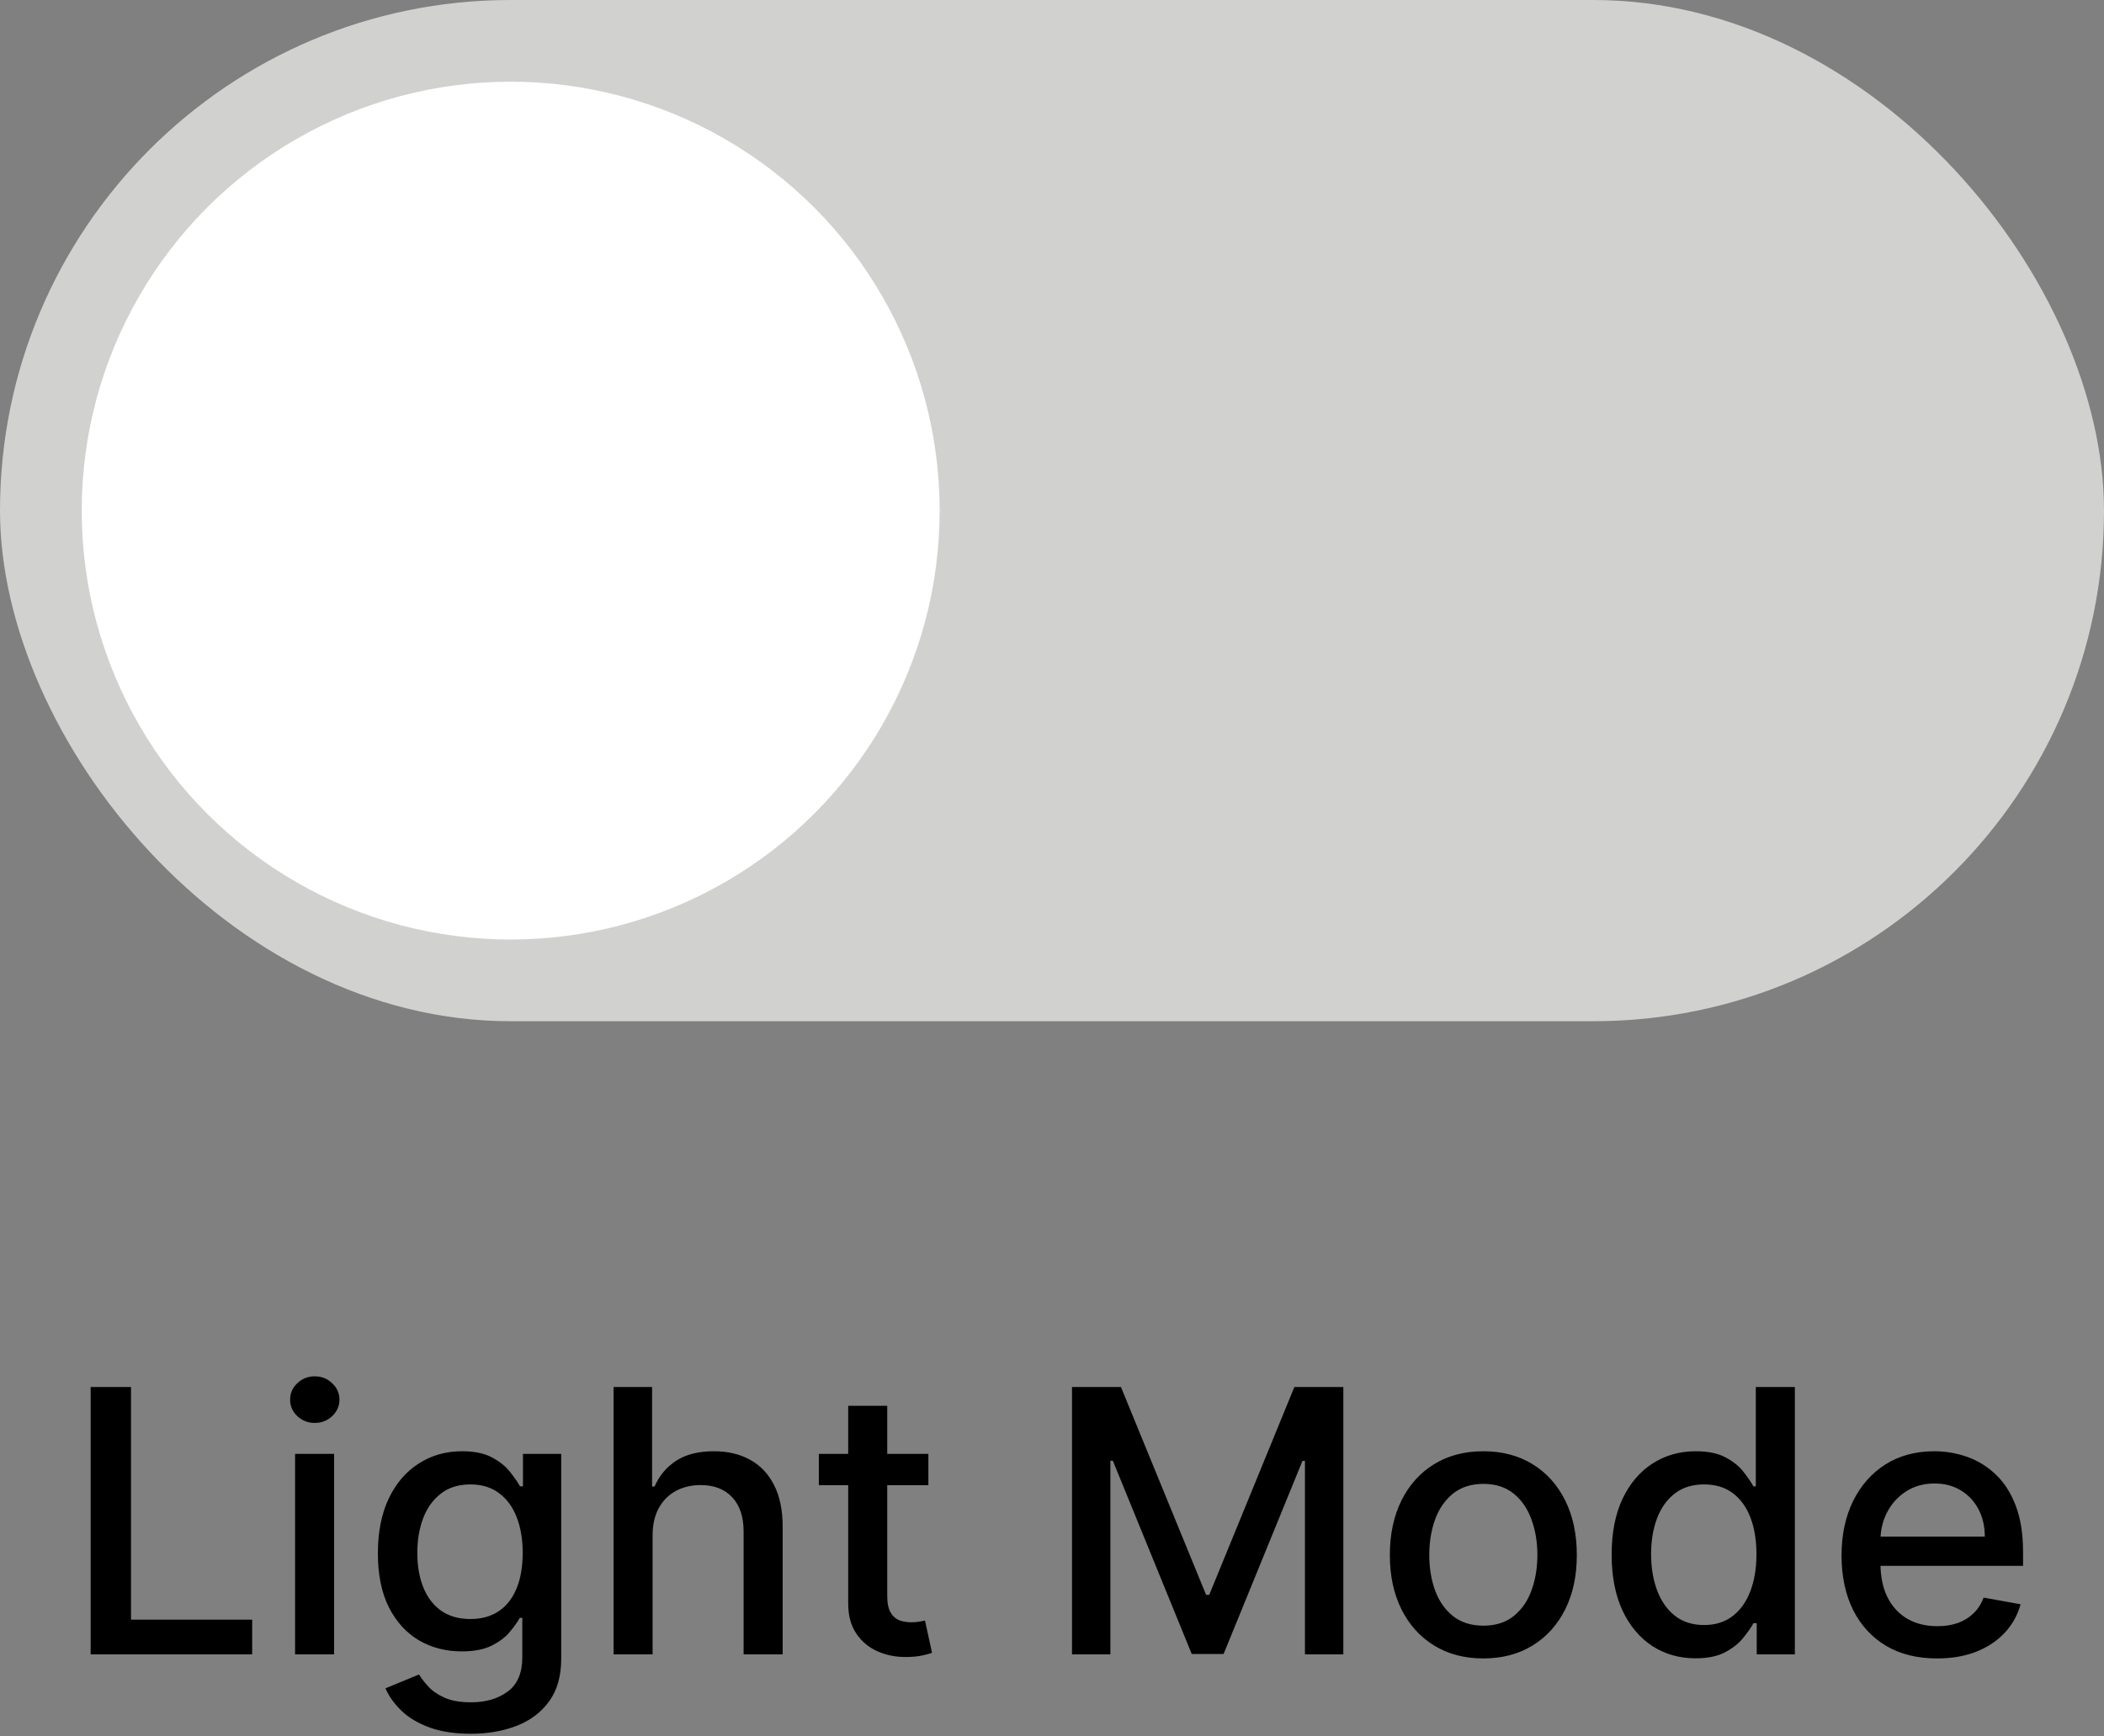 <svg width="103" height="85" viewBox="0 0 103 85" fill="none" xmlns="http://www.w3.org/2000/svg">
<rect x="0" y="0" width="103" height="85" fill="#808080" stroke="none"/>
<rect width="103" height="50" rx="25" fill="#D1D1CF"/>
<circle cx="25" cy="25" r="21" fill="white"/>
<path d="M4.438 81V67.909H6.413V79.3H12.345V81H4.438ZM14.445 81V71.182H16.356V81H14.445ZM15.41 69.667C15.078 69.667 14.792 69.556 14.554 69.335C14.319 69.109 14.202 68.84 14.202 68.529C14.202 68.214 14.319 67.945 14.554 67.724C14.792 67.498 15.078 67.385 15.41 67.385C15.742 67.385 16.026 67.498 16.26 67.724C16.499 67.945 16.618 68.214 16.618 68.529C16.618 68.84 16.499 69.109 16.26 69.335C16.026 69.556 15.742 69.667 15.41 69.667ZM23.044 84.886C22.264 84.886 21.593 84.784 21.03 84.579C20.472 84.375 20.016 84.104 19.663 83.768C19.309 83.431 19.045 83.062 18.87 82.662L20.513 81.984C20.628 82.172 20.781 82.37 20.973 82.579C21.169 82.792 21.433 82.973 21.765 83.122C22.102 83.271 22.535 83.346 23.063 83.346C23.788 83.346 24.386 83.169 24.859 82.815C25.332 82.466 25.569 81.908 25.569 81.141V79.21H25.447C25.332 79.419 25.166 79.651 24.949 79.907C24.736 80.163 24.442 80.384 24.067 80.572C23.692 80.759 23.204 80.853 22.603 80.853C21.827 80.853 21.128 80.672 20.506 80.31C19.888 79.943 19.398 79.404 19.036 78.692C18.678 77.977 18.499 77.097 18.499 76.053C18.499 75.008 18.676 74.114 19.03 73.368C19.388 72.622 19.878 72.051 20.5 71.655C21.122 71.254 21.827 71.054 22.616 71.054C23.225 71.054 23.717 71.156 24.092 71.361C24.467 71.561 24.759 71.796 24.968 72.064C25.181 72.332 25.345 72.569 25.46 72.773H25.601V71.182H27.474V81.217C27.474 82.061 27.277 82.754 26.886 83.295C26.493 83.836 25.963 84.237 25.294 84.496C24.629 84.756 23.879 84.886 23.044 84.886ZM23.025 79.268C23.574 79.268 24.039 79.14 24.418 78.884C24.802 78.624 25.091 78.254 25.288 77.772C25.488 77.286 25.588 76.704 25.588 76.027C25.588 75.367 25.49 74.785 25.294 74.282C25.098 73.779 24.81 73.387 24.431 73.106C24.052 72.82 23.583 72.678 23.025 72.678C22.449 72.678 21.97 72.827 21.587 73.125C21.203 73.419 20.913 73.82 20.717 74.327C20.525 74.834 20.43 75.401 20.43 76.027C20.43 76.671 20.527 77.235 20.724 77.721C20.92 78.207 21.209 78.586 21.593 78.859C21.981 79.131 22.458 79.268 23.025 79.268ZM31.948 75.171V81H30.037V67.909H31.922V72.78H32.044C32.274 72.251 32.626 71.832 33.099 71.521C33.572 71.21 34.19 71.054 34.952 71.054C35.626 71.054 36.214 71.192 36.716 71.469C37.224 71.746 37.616 72.16 37.893 72.71C38.174 73.255 38.315 73.937 38.315 74.755V81H36.403V74.985C36.403 74.265 36.218 73.707 35.847 73.31C35.476 72.91 34.961 72.71 34.3 72.71C33.849 72.71 33.444 72.805 33.086 72.997C32.732 73.189 32.453 73.47 32.248 73.841C32.048 74.207 31.948 74.651 31.948 75.171ZM45.448 71.182V72.716H40.085V71.182H45.448ZM41.523 68.829H43.434V78.117C43.434 78.488 43.49 78.767 43.601 78.954C43.712 79.138 43.854 79.263 44.029 79.332C44.208 79.396 44.402 79.428 44.611 79.428C44.764 79.428 44.898 79.417 45.013 79.396C45.128 79.374 45.218 79.357 45.282 79.344L45.627 80.923C45.516 80.966 45.358 81.008 45.154 81.051C44.949 81.098 44.694 81.124 44.387 81.128C43.884 81.136 43.415 81.047 42.981 80.859C42.546 80.672 42.194 80.382 41.926 79.99C41.657 79.598 41.523 79.106 41.523 78.513V68.829ZM52.479 67.909H54.876L59.044 78.085H59.197L63.365 67.909H65.762V81H63.883V71.527H63.761L59.9 80.981H58.341L54.48 71.521H54.358V81H52.479V67.909ZM72.616 81.198C71.695 81.198 70.892 80.987 70.206 80.565C69.52 80.144 68.987 79.553 68.608 78.795C68.229 78.036 68.039 77.15 68.039 76.136C68.039 75.117 68.229 74.227 68.608 73.464C68.987 72.701 69.52 72.109 70.206 71.687C70.892 71.265 71.695 71.054 72.616 71.054C73.536 71.054 74.34 71.265 75.026 71.687C75.712 72.109 76.244 72.701 76.624 73.464C77.003 74.227 77.192 75.117 77.192 76.136C77.192 77.15 77.003 78.036 76.624 78.795C76.244 79.553 75.712 80.144 75.026 80.565C74.34 80.987 73.536 81.198 72.616 81.198ZM72.622 79.594C73.219 79.594 73.713 79.436 74.105 79.121C74.497 78.805 74.787 78.386 74.974 77.862C75.166 77.337 75.262 76.76 75.262 76.129C75.262 75.503 75.166 74.928 74.974 74.403C74.787 73.875 74.497 73.451 74.105 73.131C73.713 72.812 73.219 72.652 72.622 72.652C72.021 72.652 71.523 72.812 71.126 73.131C70.734 73.451 70.442 73.875 70.251 74.403C70.063 74.928 69.969 75.503 69.969 76.129C69.969 76.76 70.063 77.337 70.251 77.862C70.442 78.386 70.734 78.805 71.126 79.121C71.523 79.436 72.021 79.594 72.622 79.594ZM83.001 81.192C82.209 81.192 81.501 80.989 80.879 80.585C80.261 80.175 79.775 79.594 79.422 78.84C79.072 78.081 78.897 77.171 78.897 76.11C78.897 75.049 79.074 74.141 79.428 73.387C79.786 72.633 80.276 72.055 80.898 71.655C81.52 71.254 82.226 71.054 83.014 71.054C83.623 71.054 84.114 71.156 84.484 71.361C84.859 71.561 85.149 71.796 85.353 72.064C85.562 72.332 85.724 72.569 85.839 72.773H85.954V67.909H87.866V81H85.999V79.472H85.839C85.724 79.681 85.558 79.92 85.341 80.188C85.128 80.457 84.834 80.691 84.459 80.891C84.084 81.092 83.598 81.192 83.001 81.192ZM83.423 79.562C83.973 79.562 84.437 79.417 84.817 79.127C85.2 78.833 85.49 78.426 85.686 77.906C85.886 77.386 85.986 76.781 85.986 76.091C85.986 75.409 85.888 74.812 85.692 74.301C85.496 73.79 85.209 73.391 84.829 73.106C84.45 72.82 83.981 72.678 83.423 72.678C82.848 72.678 82.368 72.827 81.985 73.125C81.601 73.423 81.312 73.83 81.116 74.346C80.924 74.862 80.828 75.443 80.828 76.091C80.828 76.747 80.926 77.337 81.122 77.862C81.318 78.386 81.608 78.801 81.991 79.108C82.379 79.41 82.856 79.562 83.423 79.562ZM94.825 81.198C93.858 81.198 93.025 80.992 92.326 80.578C91.631 80.16 91.094 79.575 90.715 78.82C90.34 78.062 90.152 77.173 90.152 76.155C90.152 75.149 90.34 74.263 90.715 73.496C91.094 72.729 91.623 72.13 92.3 71.7C92.982 71.269 93.779 71.054 94.691 71.054C95.245 71.054 95.782 71.146 96.302 71.329C96.821 71.512 97.288 71.8 97.701 72.192C98.115 72.584 98.441 73.093 98.679 73.719C98.918 74.342 99.037 75.098 99.037 75.989V76.666H91.233V75.234H97.164C97.164 74.731 97.062 74.286 96.858 73.898C96.653 73.506 96.365 73.197 95.995 72.972C95.628 72.746 95.198 72.633 94.704 72.633C94.166 72.633 93.698 72.765 93.297 73.029C92.901 73.289 92.594 73.63 92.377 74.052C92.164 74.469 92.057 74.923 92.057 75.413V76.532C92.057 77.188 92.172 77.746 92.402 78.207C92.637 78.667 92.963 79.019 93.38 79.261C93.798 79.5 94.286 79.619 94.844 79.619C95.206 79.619 95.537 79.568 95.835 79.466C96.133 79.359 96.391 79.202 96.608 78.993C96.826 78.784 96.992 78.526 97.107 78.219L98.916 78.546C98.771 79.078 98.511 79.545 98.136 79.945C97.765 80.342 97.299 80.651 96.736 80.872C96.178 81.09 95.541 81.198 94.825 81.198Z" fill="black"/>
</svg>
